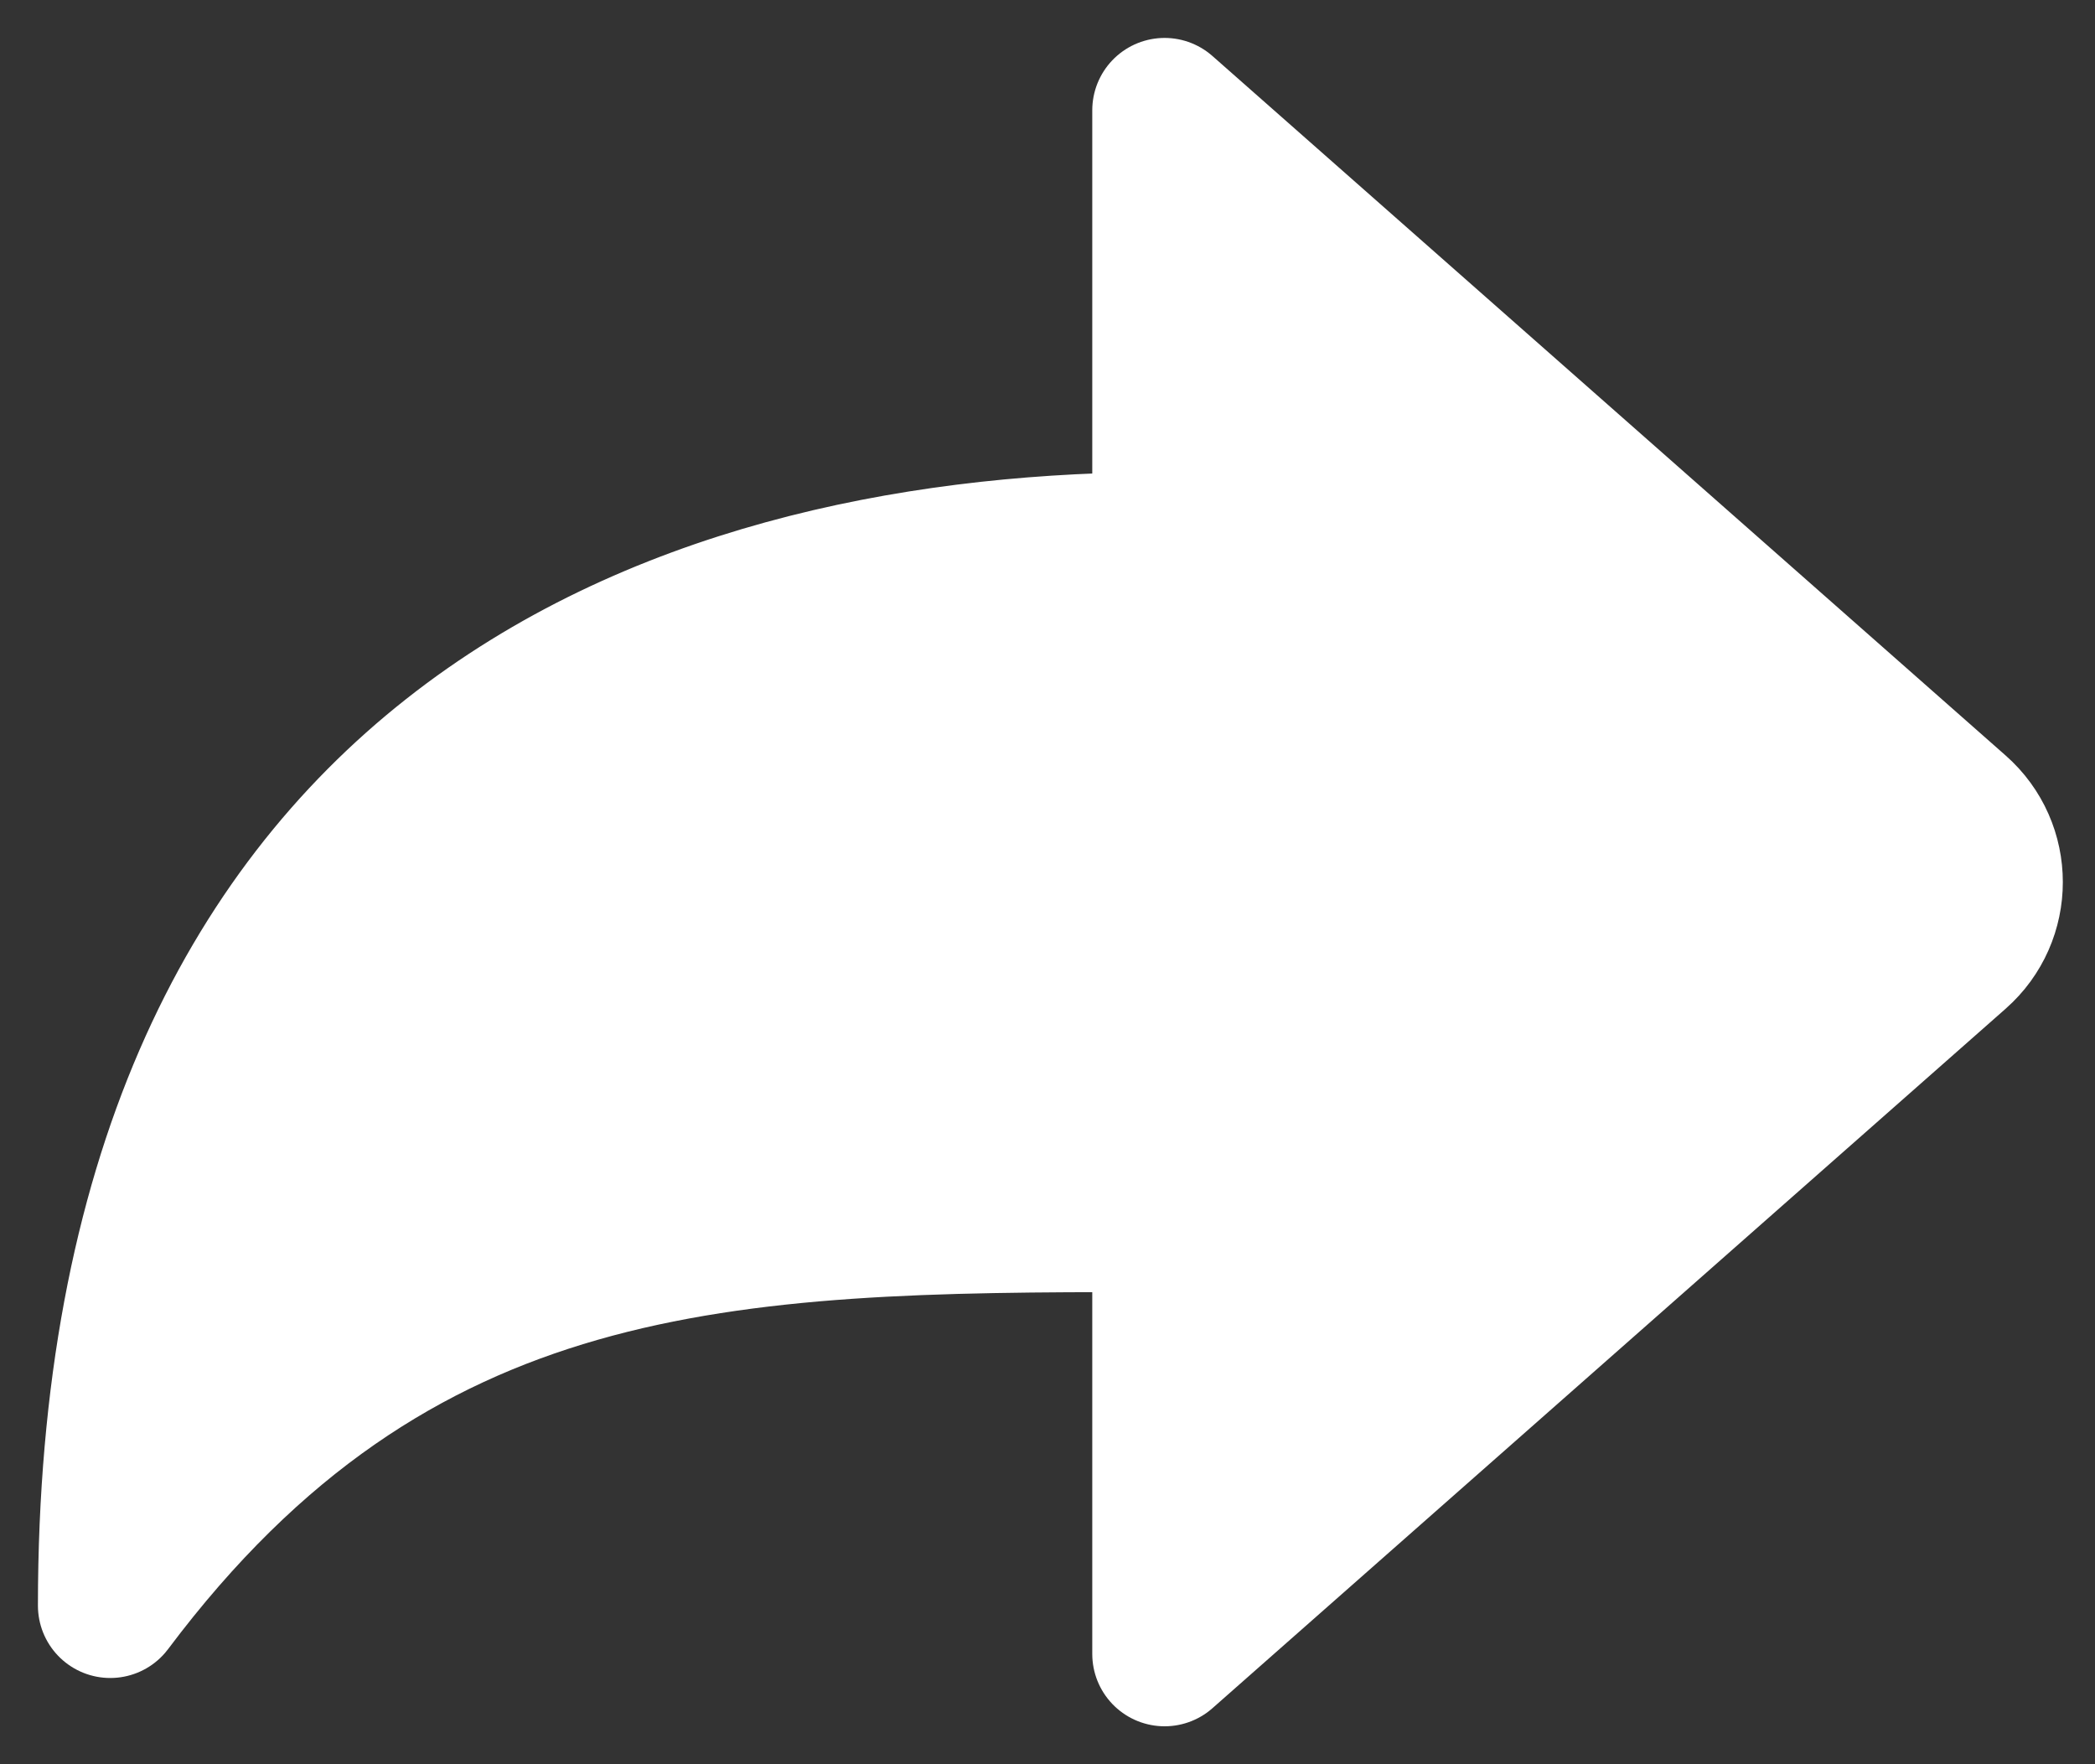 <svg width="19" height="16" viewBox="0 0 19 16" fill="none" xmlns="http://www.w3.org/2000/svg">
<rect x="0" y="0" width="19" height="16" fill="#333333" stroke="none"/>
<path d="M17.756 8.656L10.562 15V11.238C10.562 11.141 10.484 11.062 10.387 11.062C6.595 11.063 3.585 11.116 1 14.562C1 6.793 6.11 4.986 10.388 4.938C10.485 4.937 10.562 4.859 10.562 4.763V1L17.756 7.344C18.151 7.692 18.151 8.308 17.756 8.656Z" fill="white" stroke="white" stroke-width="1.312" stroke-linejoin="round"/>
</svg>
